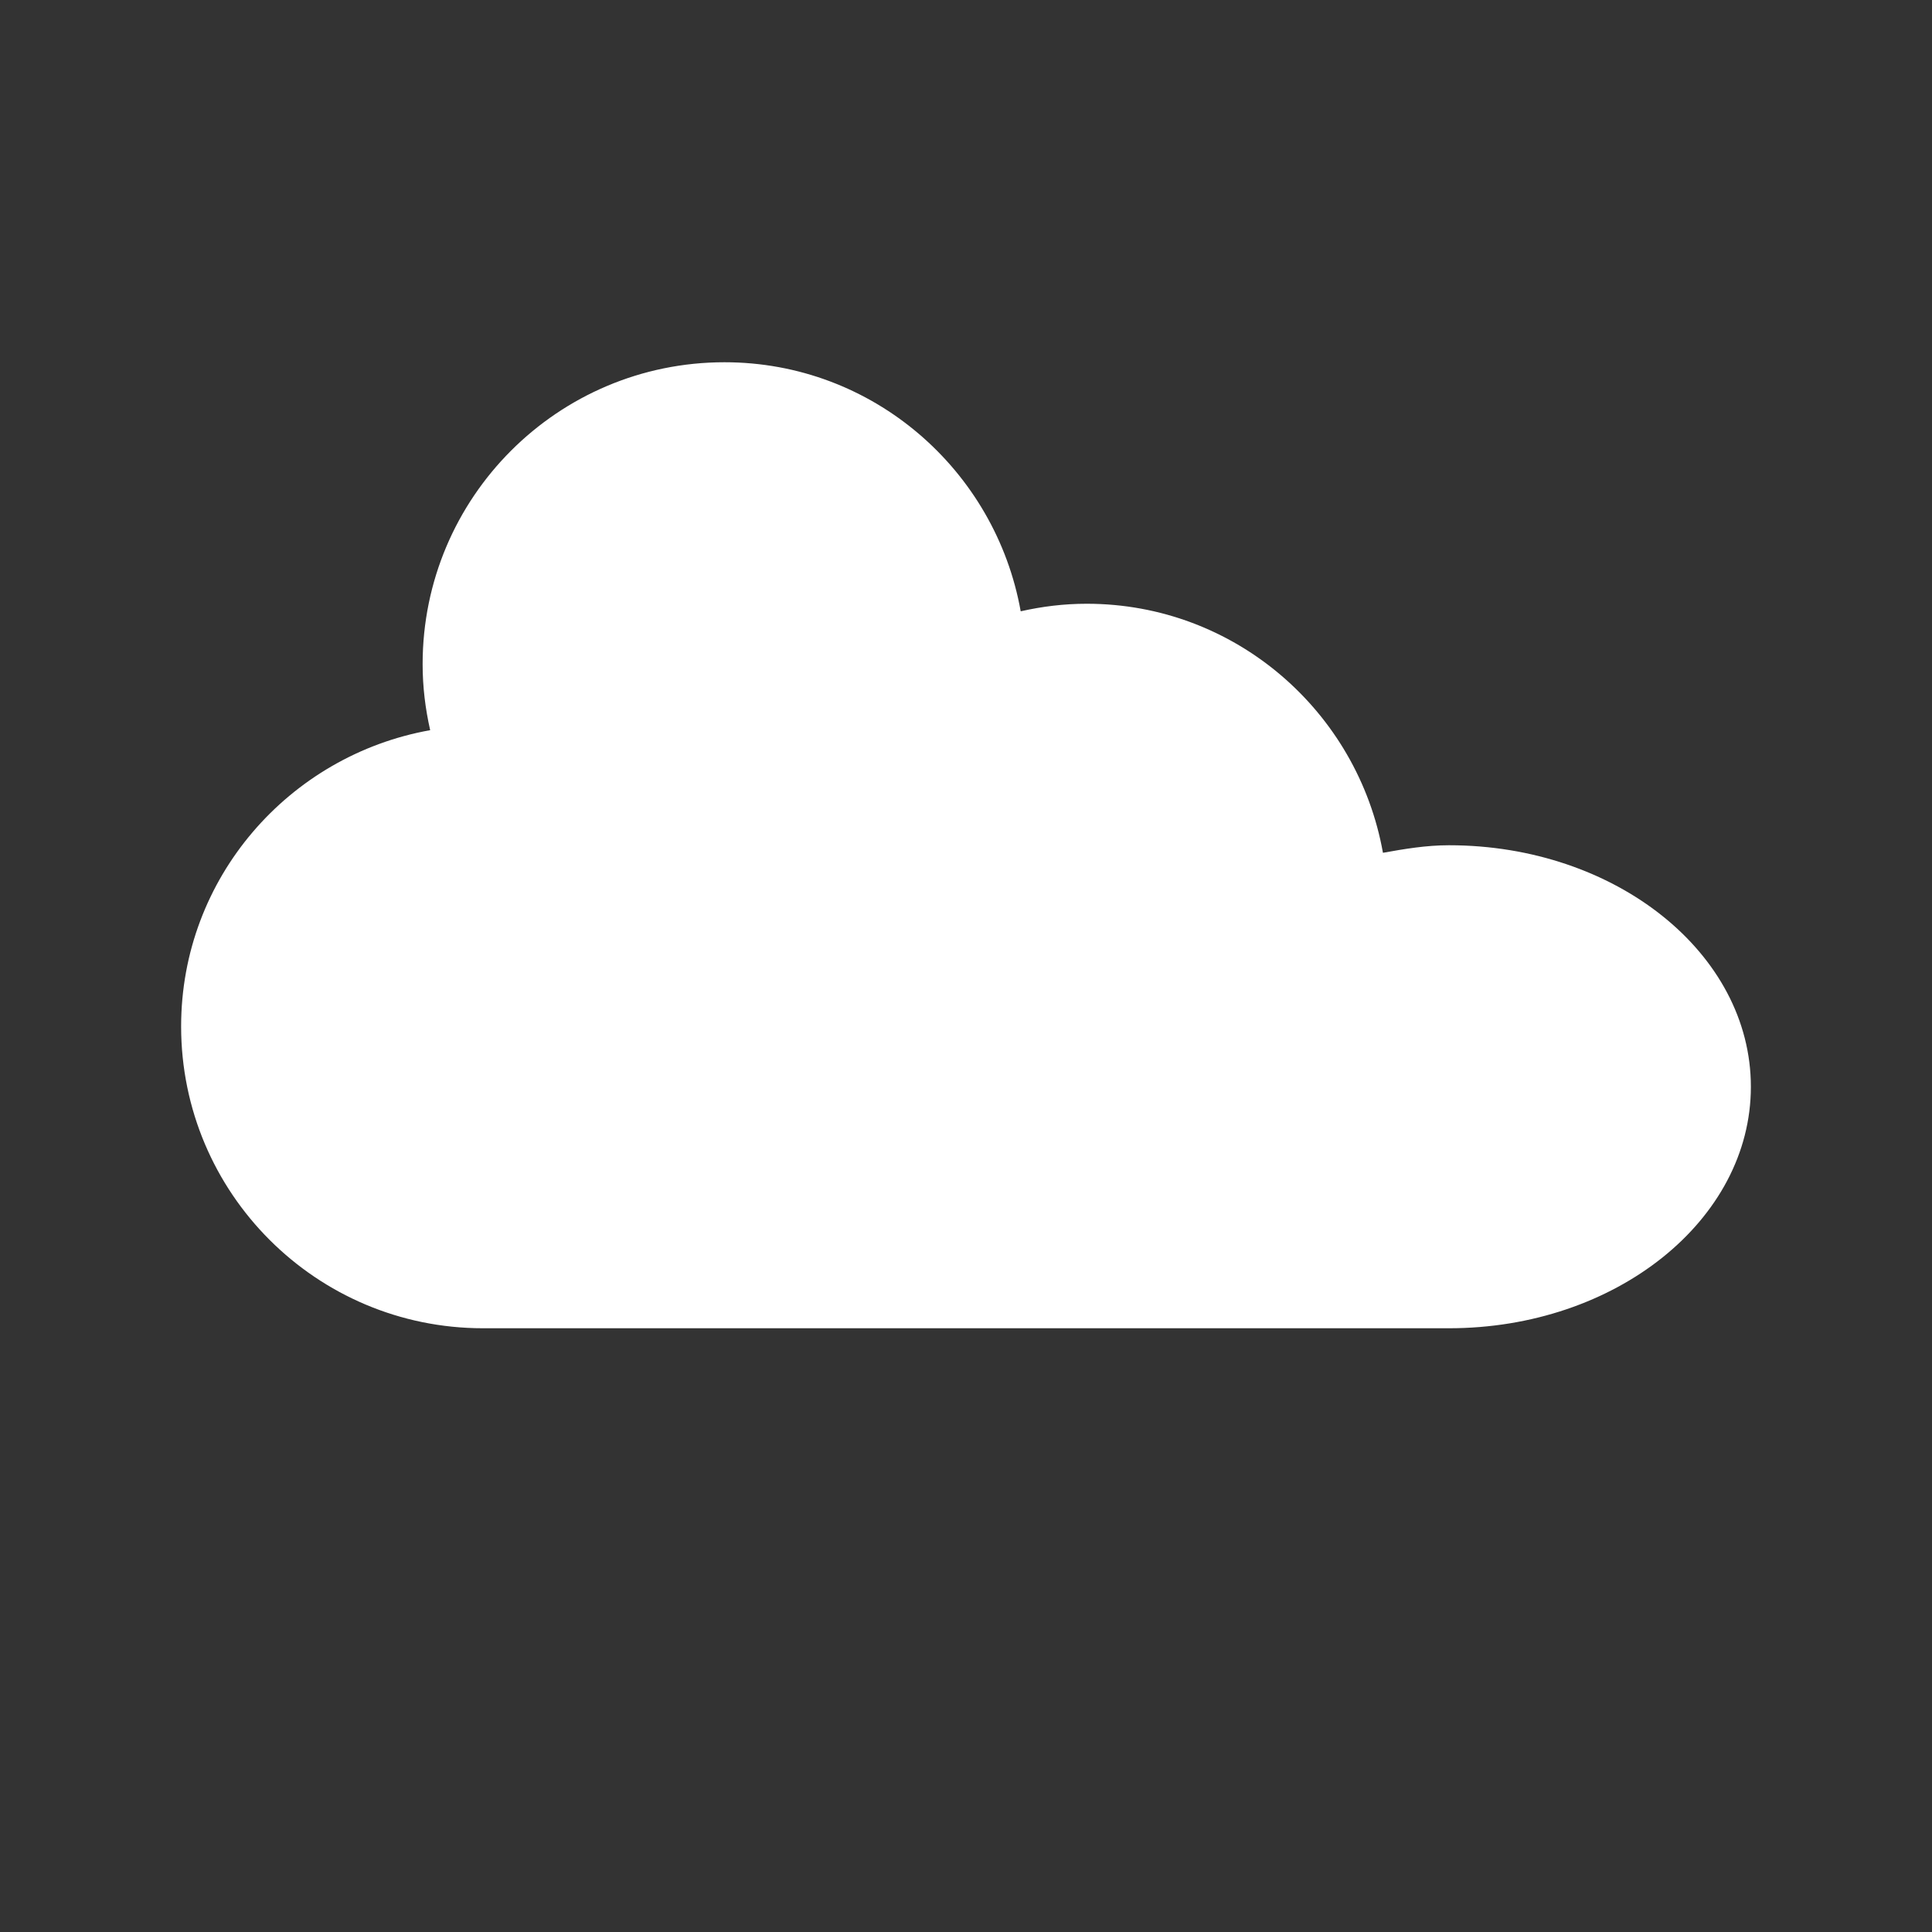 <?xml version="1.0" encoding="UTF-8" ?>
<svg xmlns="http://www.w3.org/2000/svg" width="32" height="32">
  <rect width="100%" height="100%" fill="#333333" stroke="none"/>
  <path
    d="M 12,6 C 9.239,6 7,8.239 7,11 7,11.38 7.045,11.738
           7.125,12.094 4.787,12.512 3,14.541 3,17 c 0,2.761
           2.239,5 5,5 l 16,0 c 2.761,0 5,-1.791 5,-4 0,-2.209
           -2.239,-4 -5,-4 -0.38,0 -0.738,0.061 -1.094,0.125 C
           22.488,11.787 20.459,10 18,10 c -0.38,0
           -0.738,0.045 -1.094,0.125 C 16.488,7.787
           14.459,6 12,6 z"
    fill="white"
  />
</svg>
